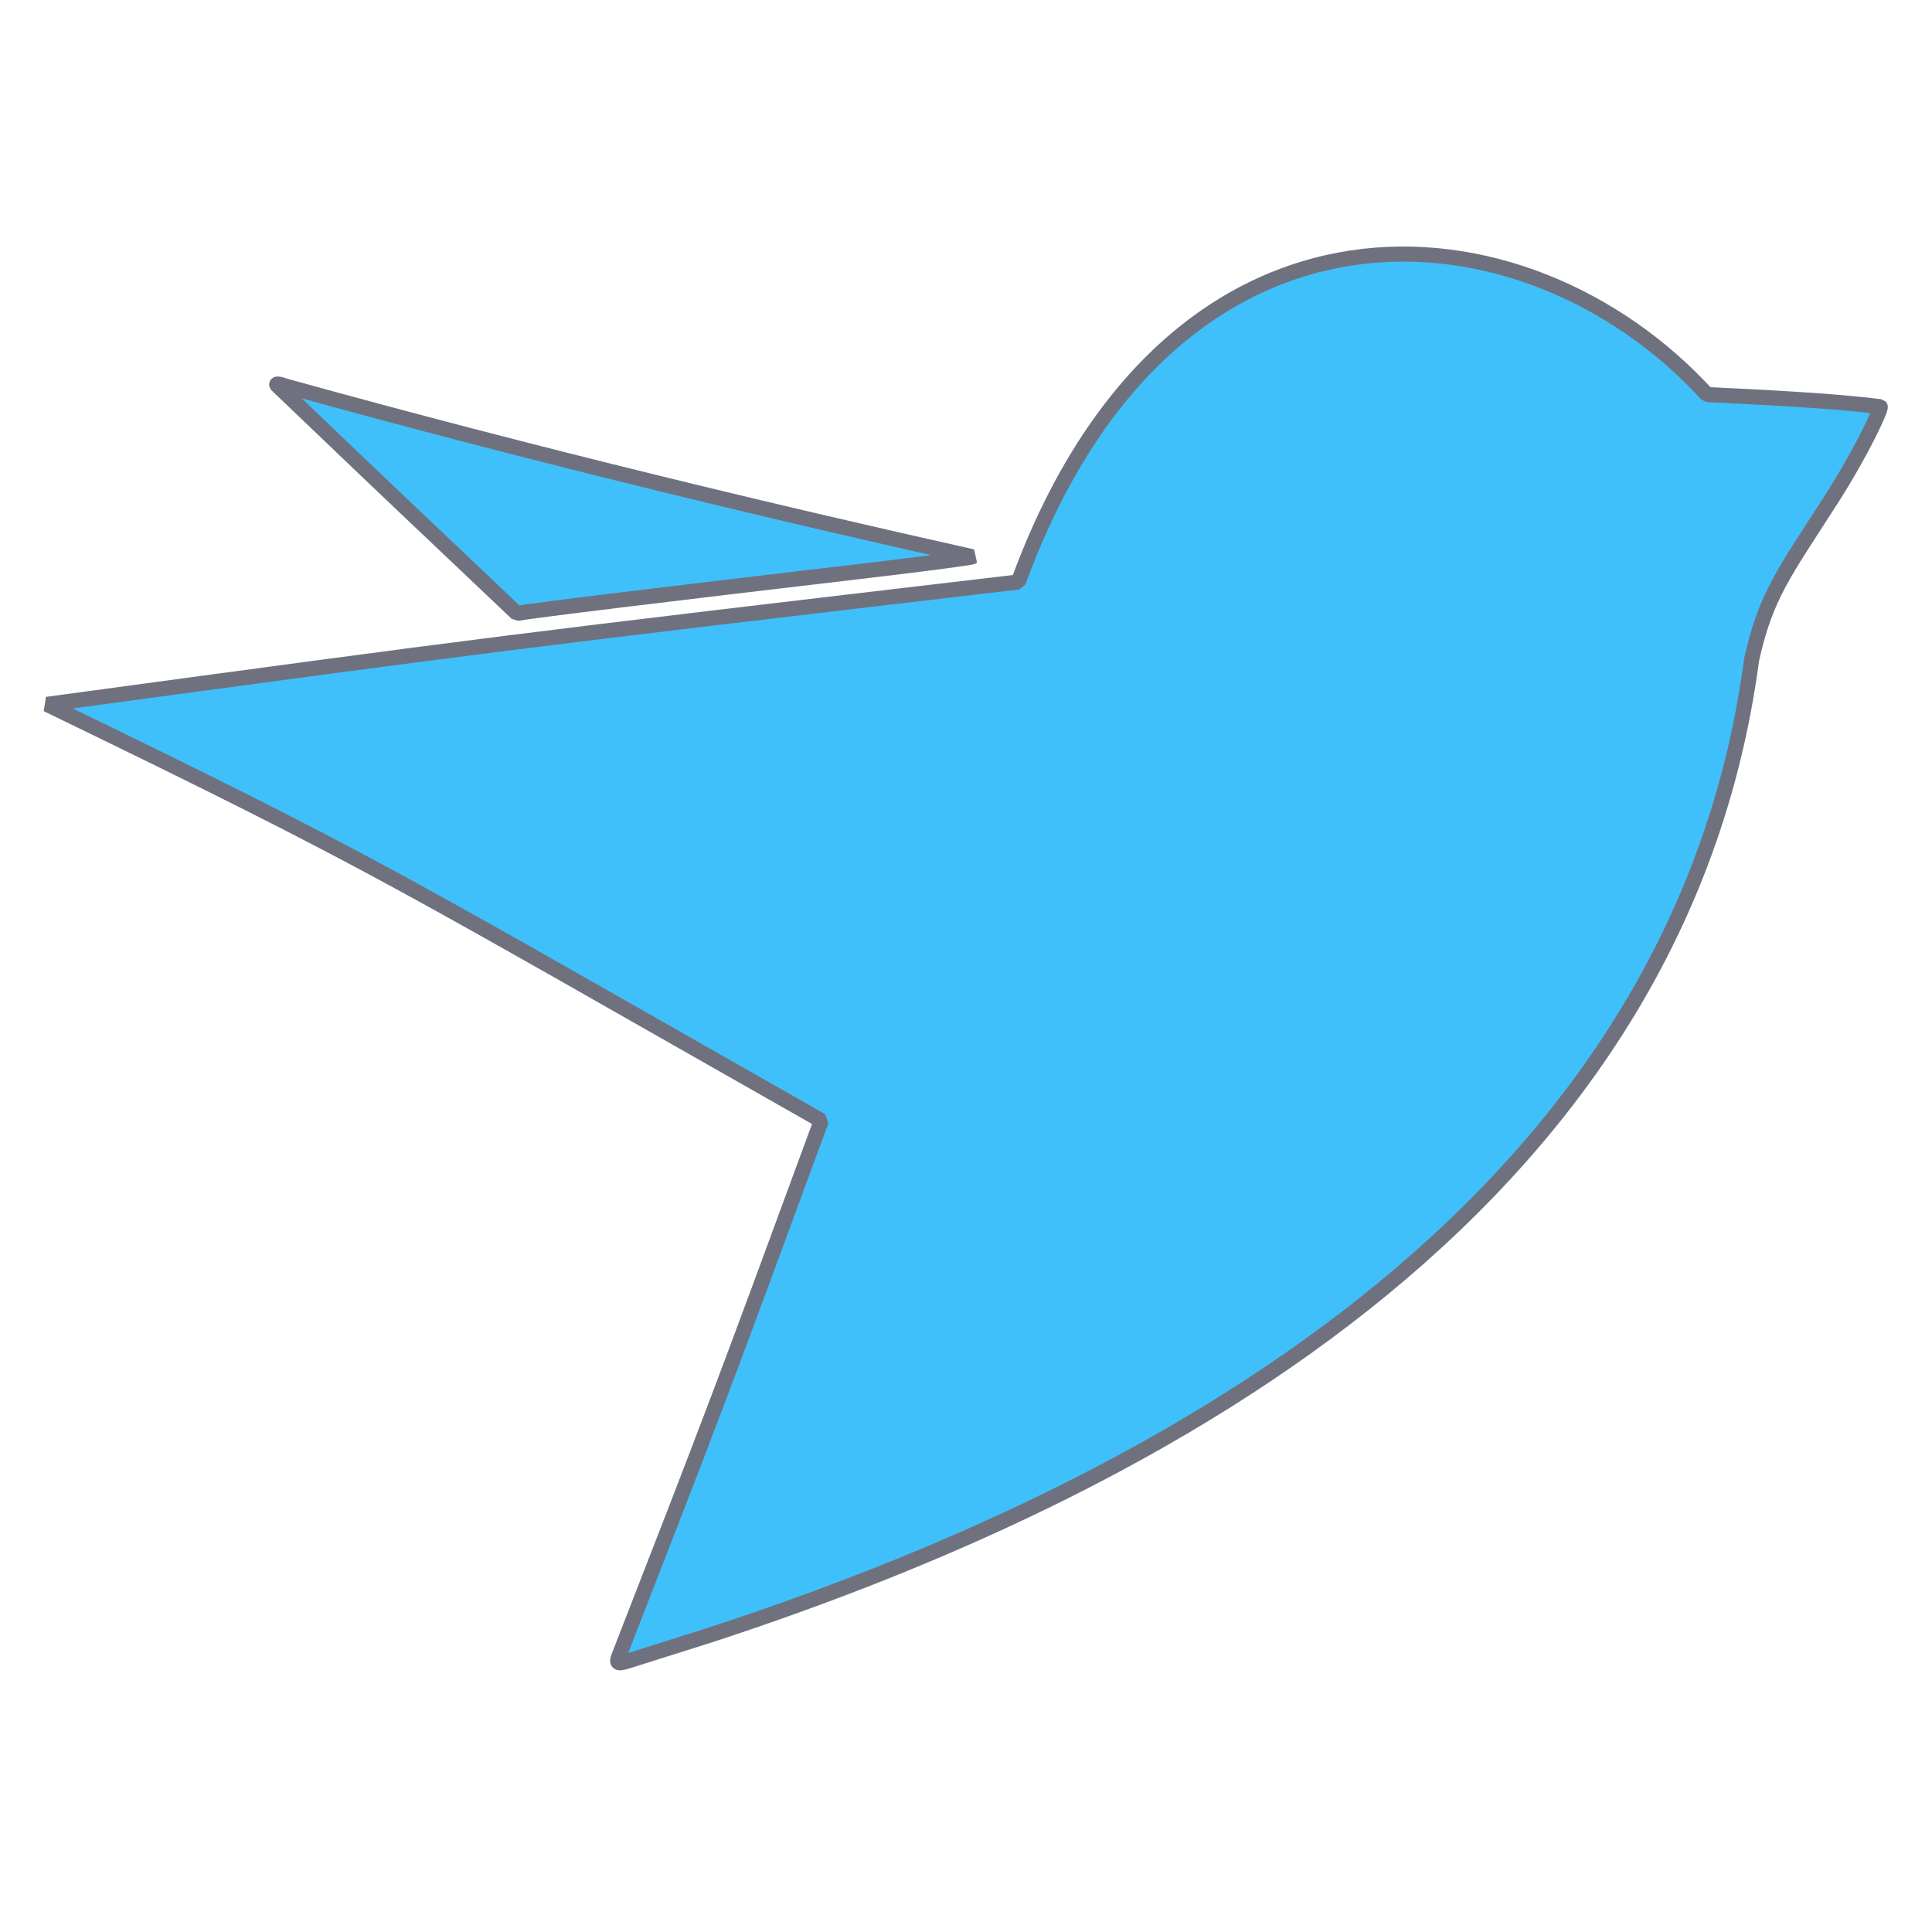 <?xml version="1.0" encoding="UTF-8" standalone="no"?>
<svg xmlns="http://www.w3.org/2000/svg" version="1.1" width="128" height="128" viewBox="0 0 128 128">
 <path style="opacity:1;fill:#40c0fb;fill-opacity:1;stroke:#6f727e;stroke-miterlimit:0;stroke-opacity:1" d="M 41.042,109.629 C 47.154,93.93 47.775,92.313 54.414,74.243 25.632,57.902 25.433,57.486 3.114,46.665 32.948,42.625 33.028,42.605 67.466,38.559 77.539,11.002 101.072,12.998 113.096,26.142 c 3.432,0.171 8.086,0.374 11.47,0.803 0.111,0.111 -1.231,3.006 -3.255,6.164 -3.13,4.885 -4.307,6.321 -5.263,10.587 -5.1,38.588 -43.781,56.399 -69.135,64.672 -2.415,0.762 -4.786,1.511 -5.269,1.664 -0.759,0.241 -0.841,0.186 -0.602,-0.404 z"/>
 <path style="opacity:1;fill:#40c0fb;fill-opacity:1;stroke:#6f727e;stroke-miterlimit:0;stroke-opacity:1" d="m 18.354,25.517 c -0.101,-0.116 0.146,-0.091 0.549,0.056 16.701,4.642 33.358,8.599 45.524,11.311 -0.084,0.065 -3.199,0.476 -6.922,0.913 -13.9,1.632 -22.17,2.643 -23.259,2.843 -6.661,-6.334 -6.761,-6.376 -15.892,-15.123 z"/>
</svg>

